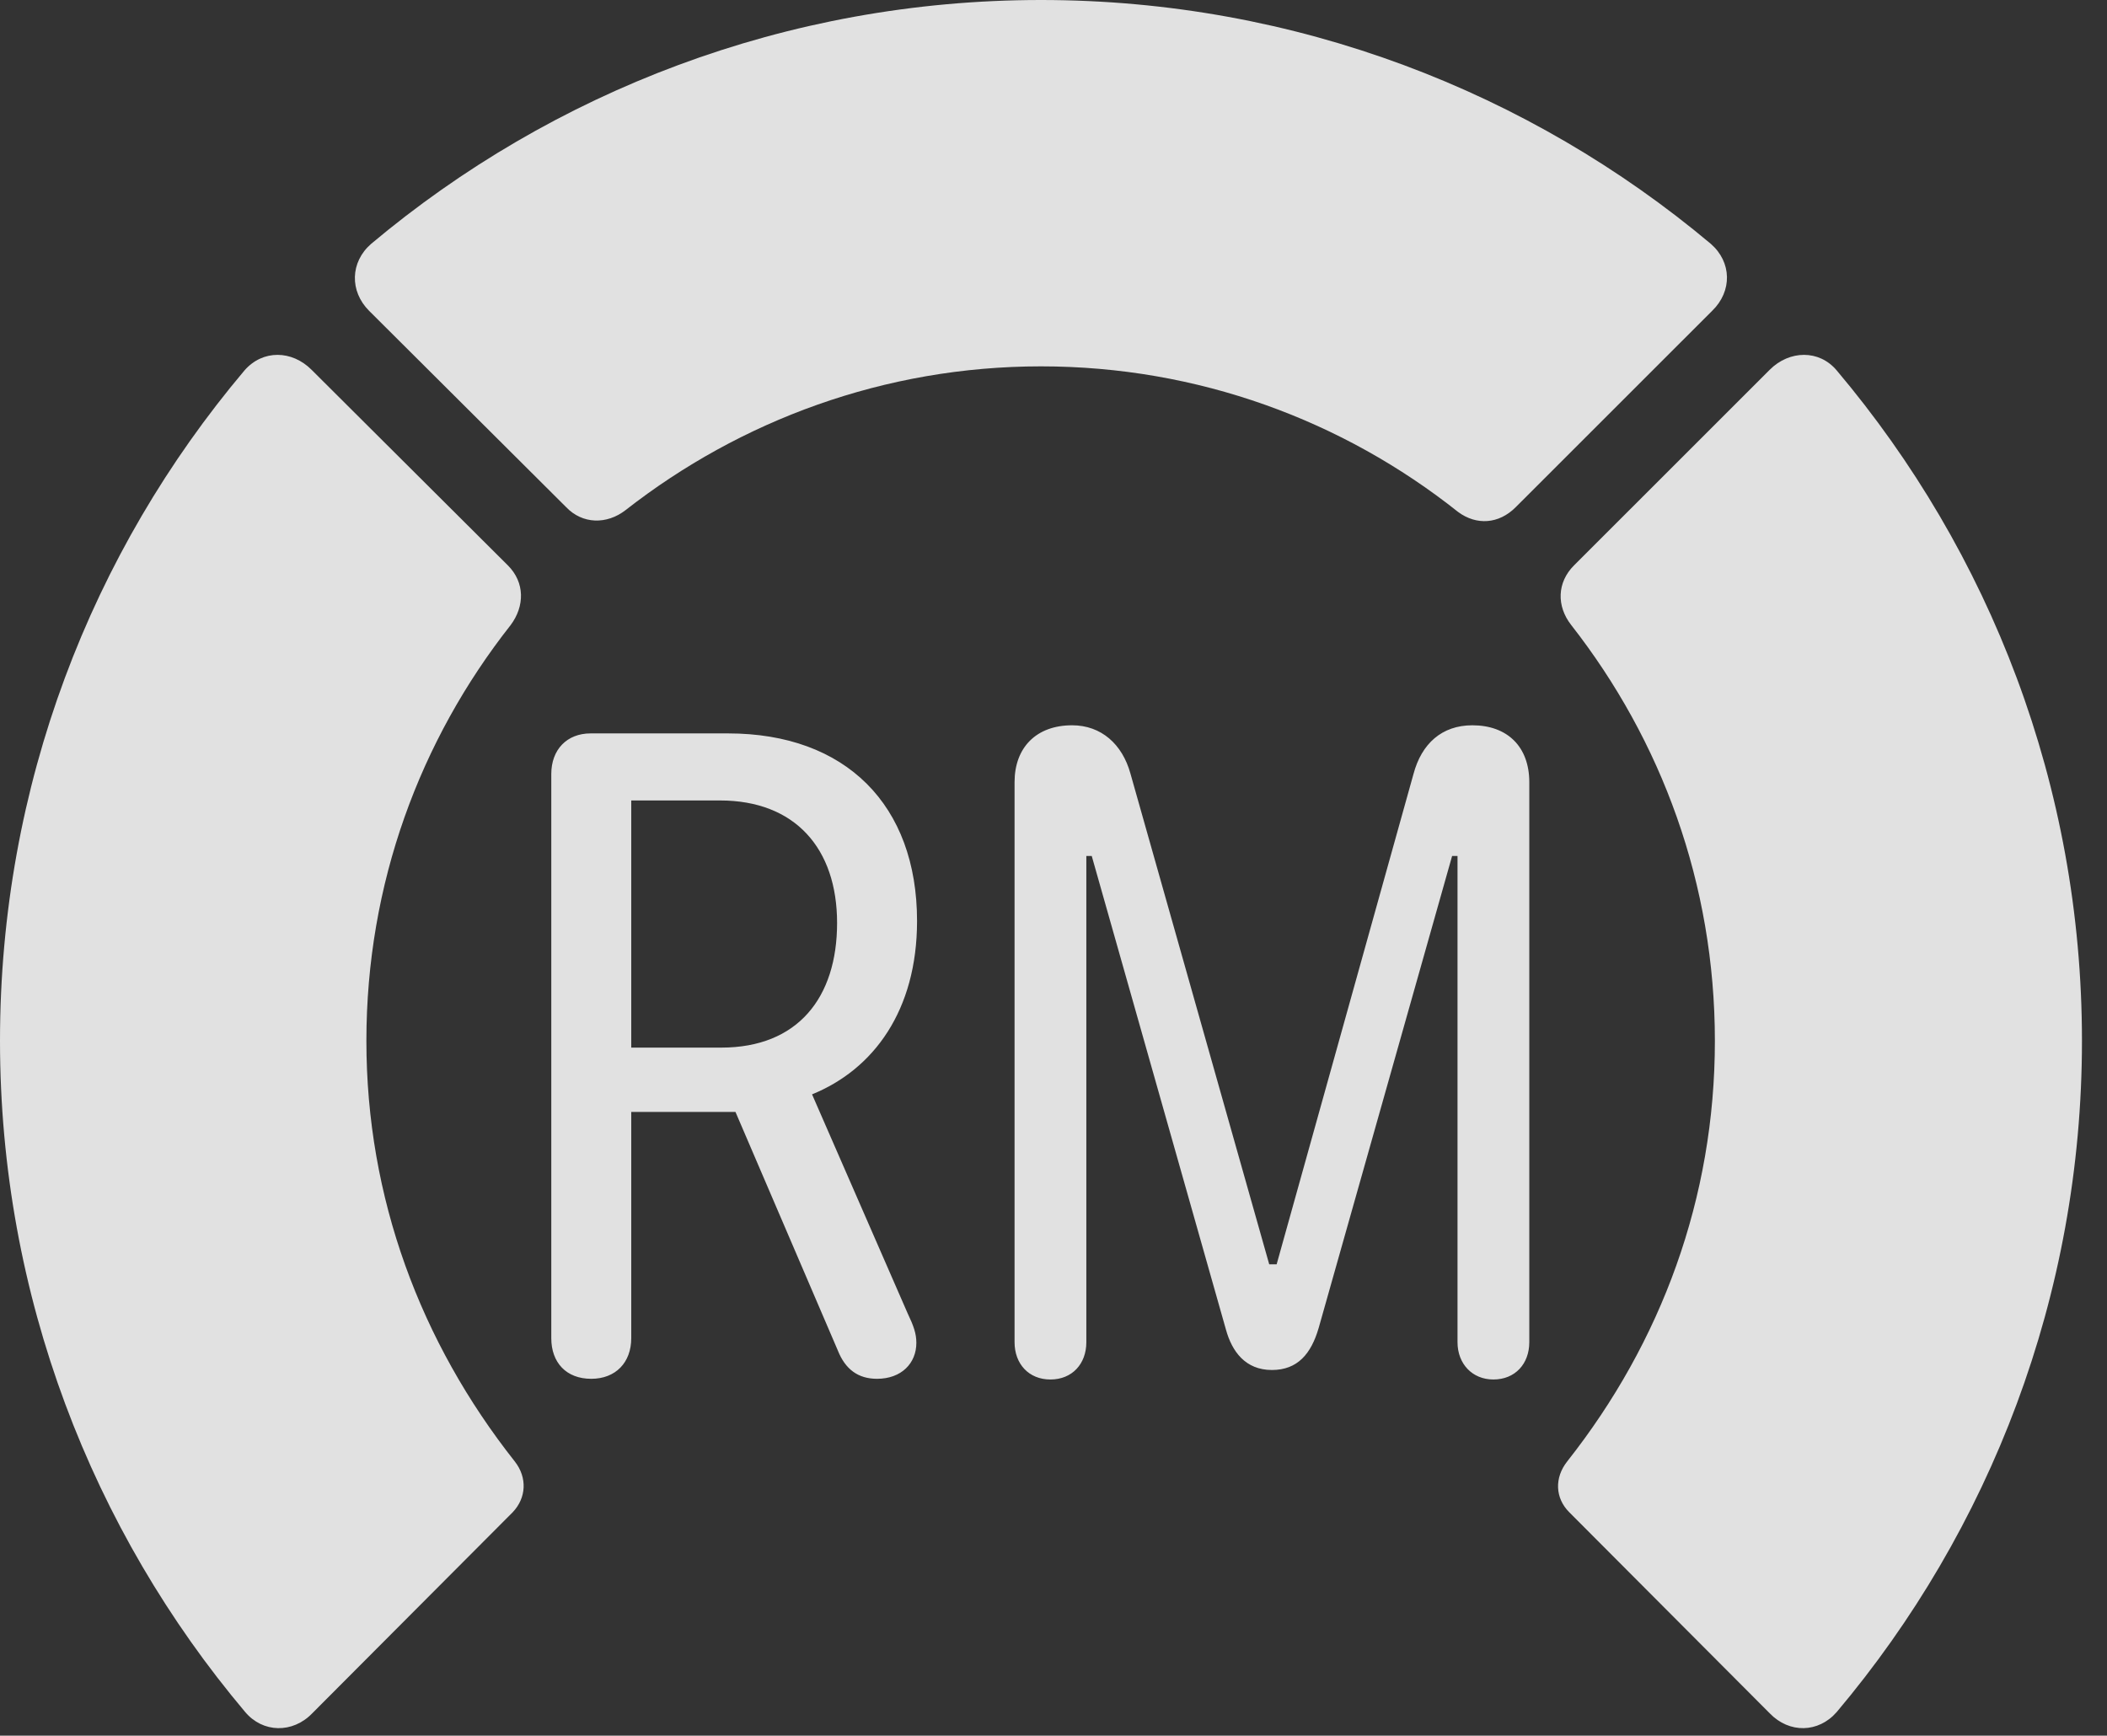 <?xml version="1.0" encoding="UTF-8"?>
<!--Generator: Apple Native CoreSVG 326-->
<!DOCTYPE svg
PUBLIC "-//W3C//DTD SVG 1.1//EN"
       "http://www.w3.org/Graphics/SVG/1.1/DTD/svg11.dtd">
<svg version="1.1" xmlns="http://www.w3.org/2000/svg" xmlns:xlink="http://www.w3.org/1999/xlink" viewBox="0 0 30.381 25.029">
 <rect x="0" y="0" width="30.381" height="25.029" fill="#333333" stroke="none"/>
 <g>
  <rect height="25.029" opacity="0" width="30.381" x="0" y="0"/>
  <path d="M30.02 15.01C30.02 11.328 28.691 7.959 26.484 5.342C26.23 5.039 25.801 5.049 25.518 5.332L22.695 8.154C22.451 8.398 22.441 8.74 22.656 9.014C23.955 10.674 24.727 12.744 24.727 15.01C24.727 17.275 23.955 19.355 22.598 21.074C22.412 21.309 22.422 21.602 22.627 21.807L25.518 24.707C25.801 25 26.221 24.99 26.484 24.688C28.691 22.07 30.02 18.682 30.02 15.01Z" fill="white" fill-opacity="0.85"/>
  <path d="M15.01 5.283C17.275 5.283 19.365 6.064 21.025 7.383C21.289 7.578 21.611 7.559 21.855 7.314L24.688 4.482C24.98 4.199 24.971 3.779 24.668 3.516C22.061 1.328 18.682 0 15.01 0C11.338 0 7.959 1.328 5.352 3.516C5.049 3.779 5.039 4.199 5.322 4.482L8.164 7.314C8.398 7.559 8.75 7.568 9.023 7.354C10.674 6.064 12.754 5.283 15.01 5.283Z" fill="white" fill-opacity="0.85"/>
  <path d="M0 15.01C0 18.682 1.328 22.07 3.535 24.688C3.789 24.99 4.219 25 4.502 24.707L7.393 21.807C7.588 21.602 7.607 21.309 7.422 21.074C6.064 19.355 5.283 17.275 5.283 15.01C5.283 12.744 6.055 10.674 7.363 9.014C7.568 8.74 7.568 8.398 7.324 8.154L4.492 5.332C4.209 5.049 3.789 5.039 3.525 5.342C1.318 7.959 0 11.328 0 15.01Z" fill="white" fill-opacity="0.85"/>
  <path d="M8.525 19.883C8.877 19.883 9.102 19.648 9.102 19.297L9.102 16.035L10.605 16.035L12.08 19.473C12.188 19.746 12.373 19.883 12.646 19.883C12.998 19.883 13.213 19.658 13.213 19.365C13.213 19.229 13.174 19.121 13.086 18.936L11.709 15.781C12.598 15.42 13.223 14.57 13.223 13.281C13.223 11.611 12.197 10.576 10.498 10.576L8.516 10.576C8.174 10.576 7.949 10.81 7.949 11.162L7.949 19.297C7.949 19.648 8.164 19.883 8.525 19.883ZM9.102 15.107L9.102 11.543L10.381 11.543C11.465 11.543 12.07 12.236 12.07 13.31C12.07 14.385 11.504 15.107 10.4 15.107ZM15.146 19.893C15.459 19.893 15.664 19.668 15.664 19.355L15.664 12.344L15.742 12.344L17.676 19.17C17.764 19.492 17.959 19.756 18.34 19.756C18.711 19.756 18.906 19.521 19.014 19.15L20.938 12.344L21.016 12.344L21.016 19.355C21.016 19.668 21.23 19.893 21.533 19.893C21.846 19.893 22.051 19.668 22.051 19.355L22.051 11.279C22.051 10.771 21.738 10.459 21.23 10.459C20.791 10.459 20.498 10.723 20.381 11.162L18.408 18.232L18.301 18.232L16.299 11.152C16.182 10.732 15.879 10.459 15.459 10.459C14.941 10.459 14.629 10.781 14.629 11.279L14.629 19.355C14.629 19.668 14.834 19.893 15.146 19.893Z" fill="white" fill-opacity="0.85"/>
 </g>
</svg>
